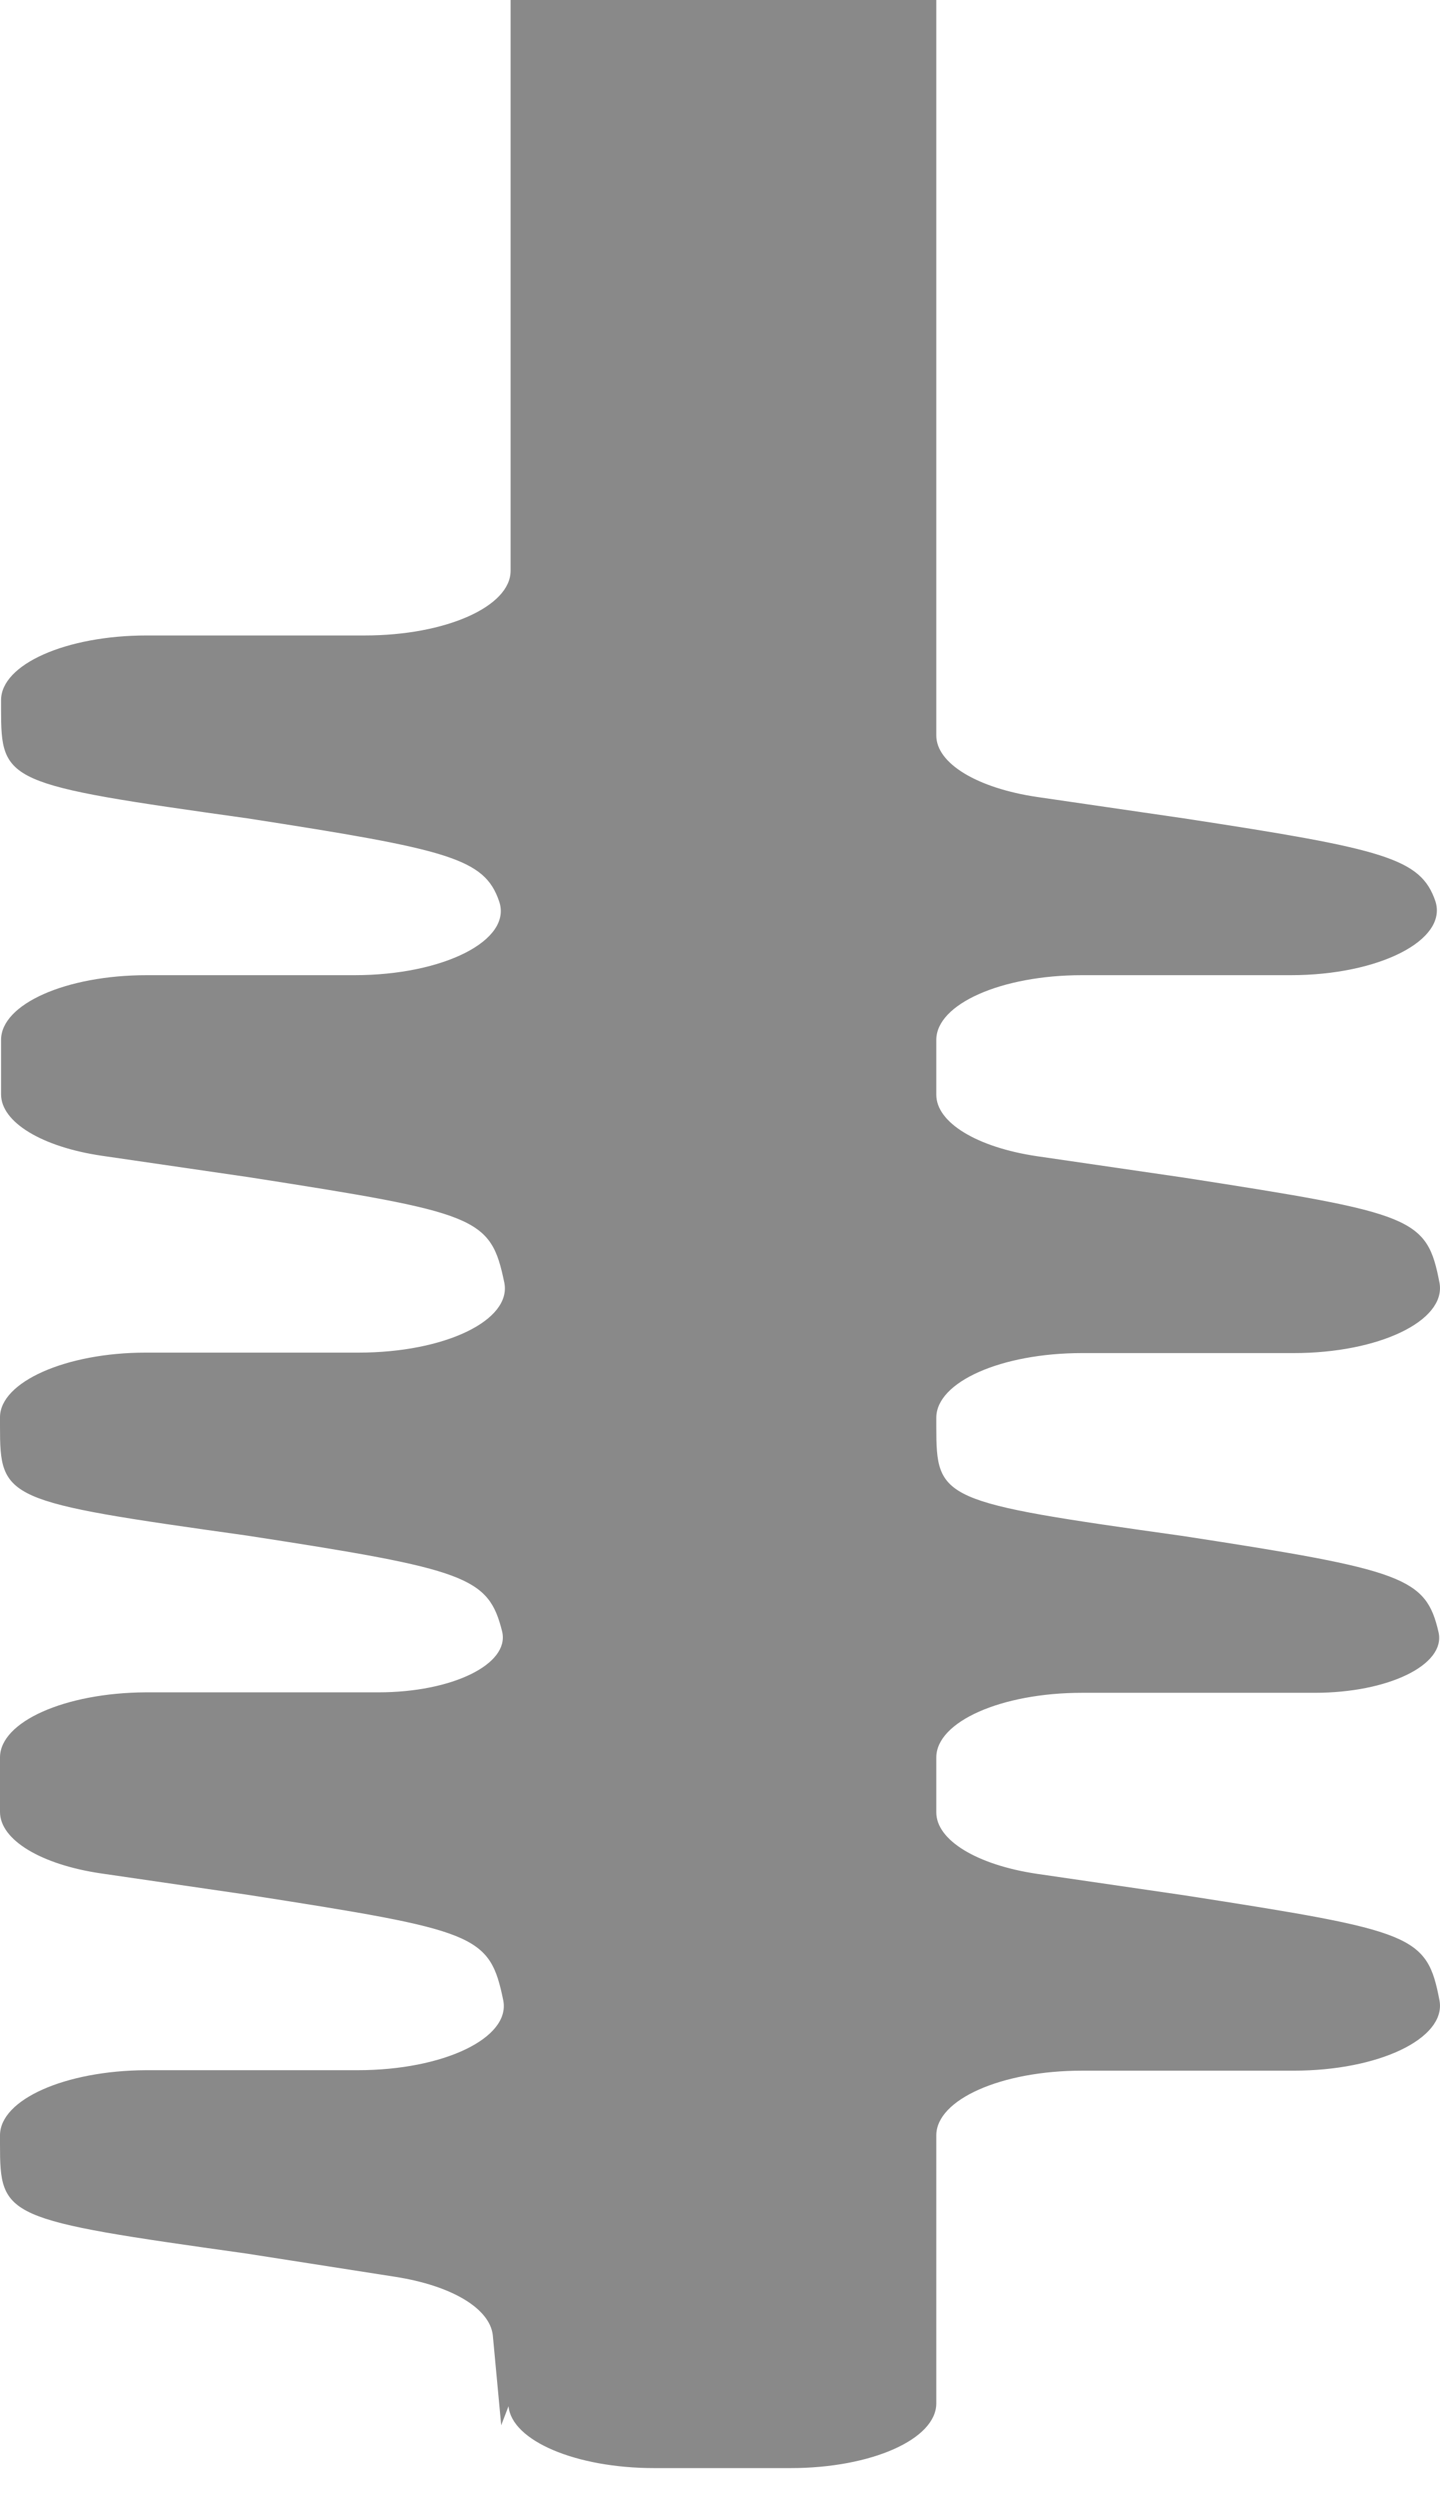 <svg width="34" height="59" viewBox="0 0 34 59" fill="none" xmlns="http://www.w3.org/2000/svg">
<path d="M12.056 13.47V0H22.107V17.357C22.107 18.016 23.073 18.598 24.484 18.807L27.95 19.312C32.703 20.037 33.545 20.256 33.891 21.267C34.188 22.189 32.554 23.013 30.475 23.013H28.247H25.549C23.642 23.013 22.107 23.694 22.107 24.54V24.979V25.835C22.107 26.494 23.073 27.076 24.484 27.285L27.95 27.79C33.396 28.636 33.693 28.724 33.99 30.283C34.139 31.173 32.554 31.931 30.549 31.931H28.247H25.549C23.642 31.931 22.107 32.611 22.107 33.457V33.666C22.107 35.401 22.206 35.445 27.925 36.247C33.149 37.048 33.669 37.224 33.966 38.52C34.139 39.289 32.777 39.948 31.044 39.948H28.247H25.549C23.642 39.948 22.107 40.629 22.107 41.474V41.913V42.77C22.107 43.429 23.073 44.011 24.484 44.22L27.95 44.725C33.396 45.571 33.693 45.658 33.99 47.218C34.139 48.107 32.554 48.865 30.549 48.865H28.247H25.549C23.642 48.865 22.107 49.546 22.107 50.392V54.653V56.717C22.107 57.563 20.573 58.244 18.666 58.244H17.082H15.448C13.591 58.244 12.081 57.596 12.007 56.783L11.834 57.233L11.635 55.103C11.561 54.477 10.67 53.939 9.333 53.73L5.818 53.181C0.099 52.379 0 52.336 0 50.6V50.392C0 49.546 1.535 48.865 3.441 48.854H6.14H8.442C10.472 48.854 12.056 48.096 11.883 47.207C11.561 45.647 11.264 45.559 5.842 44.714L2.377 44.209C0.965 44 0 43.418 0 42.759V41.902V41.474C0 40.629 1.535 39.948 3.441 39.937H6.14H8.937C10.67 39.937 12.031 39.278 11.858 38.509C11.536 37.213 11.041 37.037 5.818 36.236C0.099 35.434 0 35.39 0 33.655V33.446C0 32.611 1.56 31.92 3.441 31.92H6.14H8.467C10.497 31.92 12.081 31.162 11.908 30.272C11.586 28.713 11.289 28.625 5.867 27.779L2.401 27.274C0.99 27.066 0.025 26.483 0.025 25.825V24.968V24.54C0.025 23.694 1.56 23.013 3.466 23.013H6.14H8.368C10.472 23.013 12.106 22.189 11.784 21.267C11.437 20.256 10.596 20.048 5.842 19.312C0.124 18.51 0.025 18.466 0.025 16.731V16.523C0.025 15.677 1.56 14.996 3.466 14.996H6.041H8.615C10.521 14.996 12.056 14.315 12.056 13.47Z" fill="#898989"/>
</svg>
